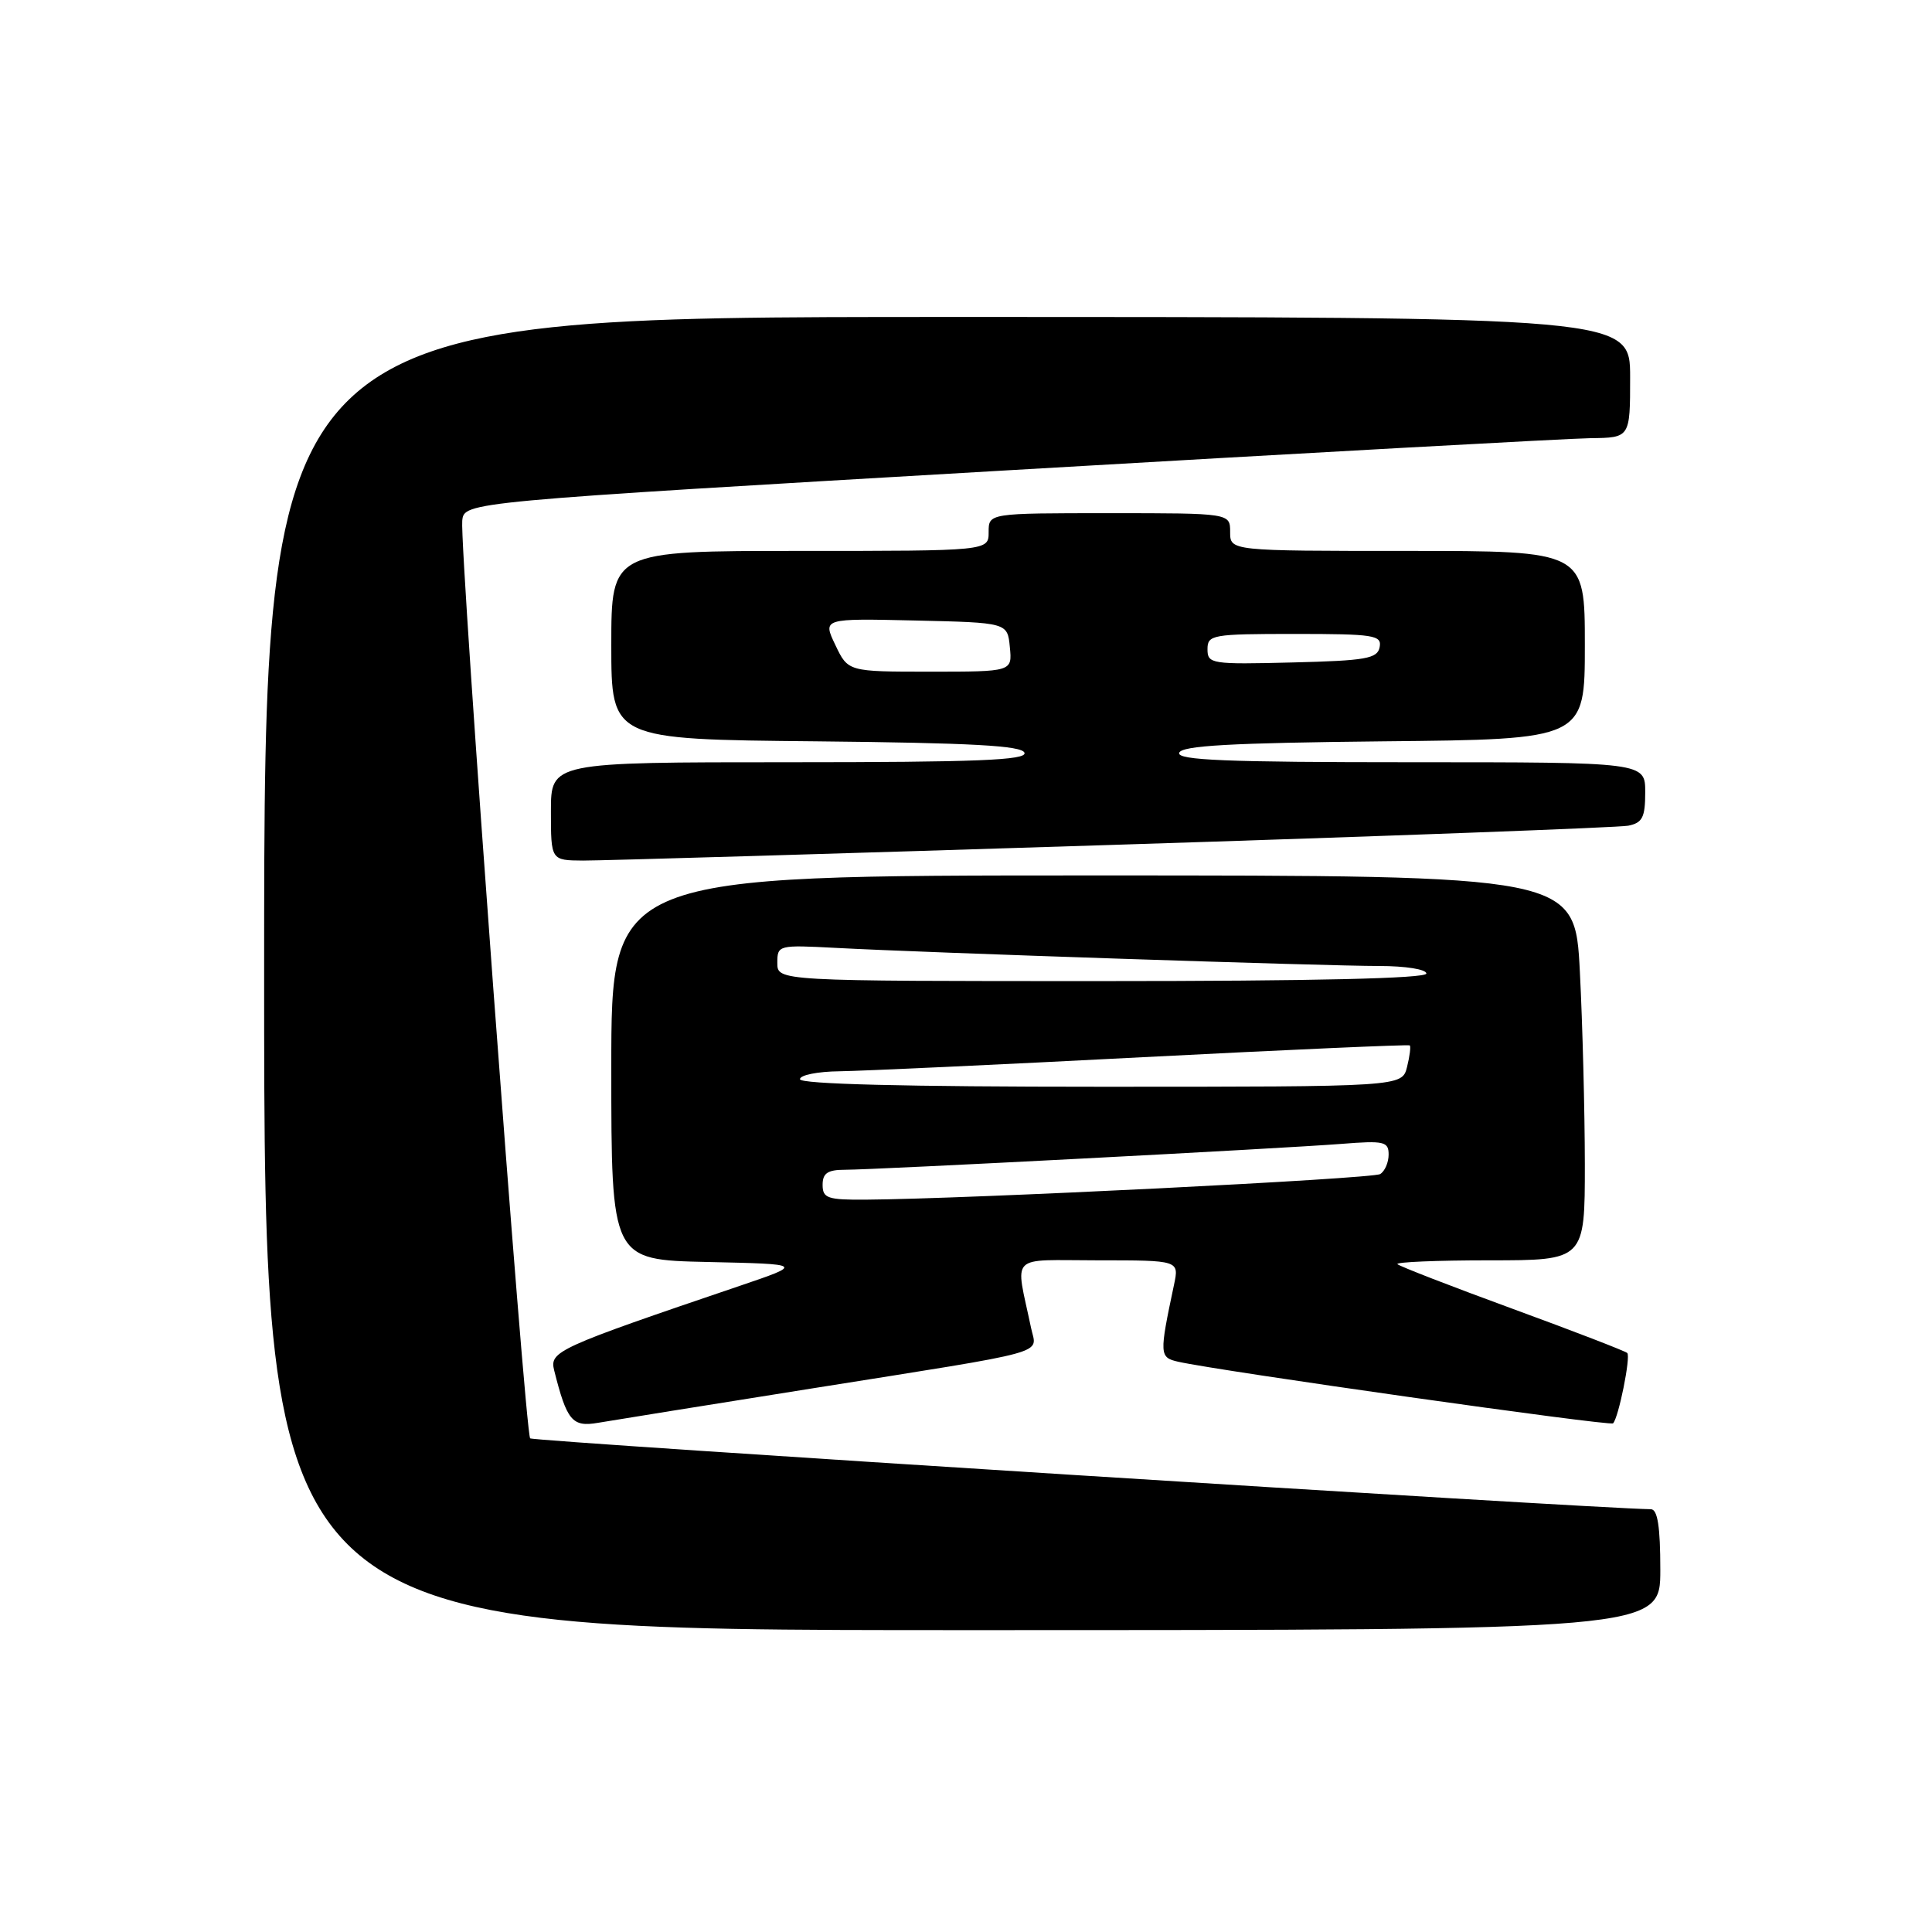 <?xml version="1.0" encoding="UTF-8" standalone="no"?>
<!DOCTYPE svg PUBLIC "-//W3C//DTD SVG 1.1//EN" "http://www.w3.org/Graphics/SVG/1.1/DTD/svg11.dtd" >
<svg xmlns="http://www.w3.org/2000/svg" xmlns:xlink="http://www.w3.org/1999/xlink" version="1.1" viewBox="0 0 256 256">
 <g >
 <path fill="currentColor"
d=" M 220.00 208.00 C 220.00 202.28 219.64 199.99 218.75 199.98 C 210.40 199.85 70.68 191.01 70.25 190.59 C 69.57 189.90 60.89 72.66 61.25 69.00 C 61.50 66.51 61.50 66.51 133.50 62.32 C 173.10 60.01 207.86 58.10 210.75 58.06 C 216.00 58.00 216.00 58.00 216.00 50.00 C 216.00 42.00 216.00 42.00 125.50 42.00 C 35.00 42.00 35.00 42.00 35.00 129.00 C 35.00 216.00 35.00 216.00 127.50 216.00 C 220.00 216.00 220.00 216.00 220.00 208.00 Z  M 107.50 183.99 C 139.92 178.83 137.36 179.54 136.62 175.95 C 134.53 165.95 133.48 167.00 145.50 167.00 C 156.25 167.00 156.25 167.00 155.56 170.25 C 153.60 179.51 153.61 179.87 156.13 180.44 C 161.60 181.67 213.33 189.00 213.74 188.60 C 214.47 187.86 216.10 179.77 215.62 179.28 C 215.37 179.03 208.53 176.39 200.42 173.42 C 192.31 170.45 185.45 167.79 185.17 167.51 C 184.89 167.23 190.37 167.00 197.33 167.00 C 210.00 167.00 210.00 167.00 210.00 154.25 C 209.99 147.24 209.70 135.76 209.34 128.75 C 208.69 116.00 208.69 116.00 144.85 116.00 C 81.00 116.00 81.00 116.00 81.00 141.47 C 81.00 166.94 81.00 166.94 93.75 167.22 C 106.50 167.50 106.50 167.50 98.00 170.39 C 73.78 178.61 72.80 179.06 73.43 181.58 C 75.11 188.26 75.82 189.12 79.24 188.53 C 81.03 188.22 93.75 186.18 107.50 183.99 Z  M 147.50 111.95 C 183.80 110.80 214.51 109.65 215.75 109.41 C 217.63 109.03 218.00 108.31 218.00 104.98 C 218.00 101.00 218.00 101.00 186.92 101.00 C 162.49 101.00 155.92 100.73 156.25 99.75 C 156.57 98.80 163.08 98.44 183.33 98.23 C 210.00 97.97 210.00 97.97 210.00 85.48 C 210.00 73.00 210.00 73.00 186.50 73.00 C 163.00 73.00 163.00 73.00 163.00 70.50 C 163.00 68.00 163.00 68.00 147.00 68.00 C 131.00 68.00 131.00 68.00 131.00 70.50 C 131.00 73.00 131.00 73.00 106.00 73.00 C 81.00 73.00 81.00 73.00 81.00 85.48 C 81.00 97.97 81.00 97.97 108.17 98.23 C 128.82 98.44 135.43 98.80 135.75 99.75 C 136.08 100.73 129.41 101.00 104.58 101.00 C 73.00 101.00 73.00 101.00 73.00 107.50 C 73.00 114.00 73.00 114.00 77.25 114.03 C 79.59 114.04 111.20 113.11 147.50 111.95 Z  M 109.00 157.00 C 109.00 155.45 109.67 155.00 111.97 155.00 C 115.95 155.00 169.84 152.19 177.75 151.57 C 183.40 151.12 184.00 151.26 184.00 152.98 C 184.00 154.03 183.50 155.19 182.88 155.57 C 181.86 156.20 128.19 158.87 114.75 158.96 C 109.65 159.00 109.00 158.77 109.00 157.00 Z  M 106.00 143.00 C 106.00 142.45 108.36 141.98 111.25 141.95 C 114.14 141.91 132.25 141.08 151.50 140.08 C 170.75 139.09 186.63 138.39 186.80 138.52 C 186.96 138.65 186.80 139.94 186.44 141.38 C 185.78 144.00 185.78 144.00 145.89 144.00 C 119.96 144.00 106.00 143.65 106.00 143.00 Z  M 103.00 127.59 C 103.00 125.23 103.12 125.20 110.75 125.60 C 122.42 126.23 175.61 128.00 182.75 128.00 C 186.25 128.00 189.00 128.44 189.00 129.00 C 189.00 129.65 174.00 130.00 146.00 130.00 C 103.00 130.00 103.00 130.00 103.00 127.59 Z  M 110.69 85.47 C 109.00 81.94 109.00 81.94 121.25 82.22 C 133.50 82.50 133.50 82.50 133.81 85.75 C 134.13 89.00 134.13 89.00 123.25 89.00 C 112.37 89.00 112.37 89.00 110.69 85.47 Z  M 160.00 86.03 C 160.00 84.11 160.60 84.00 171.57 84.00 C 182.06 84.00 183.12 84.16 182.81 85.75 C 182.52 87.27 181.01 87.54 171.24 87.78 C 160.51 88.05 160.00 87.97 160.00 86.03 Z "/>
</g>
</svg>